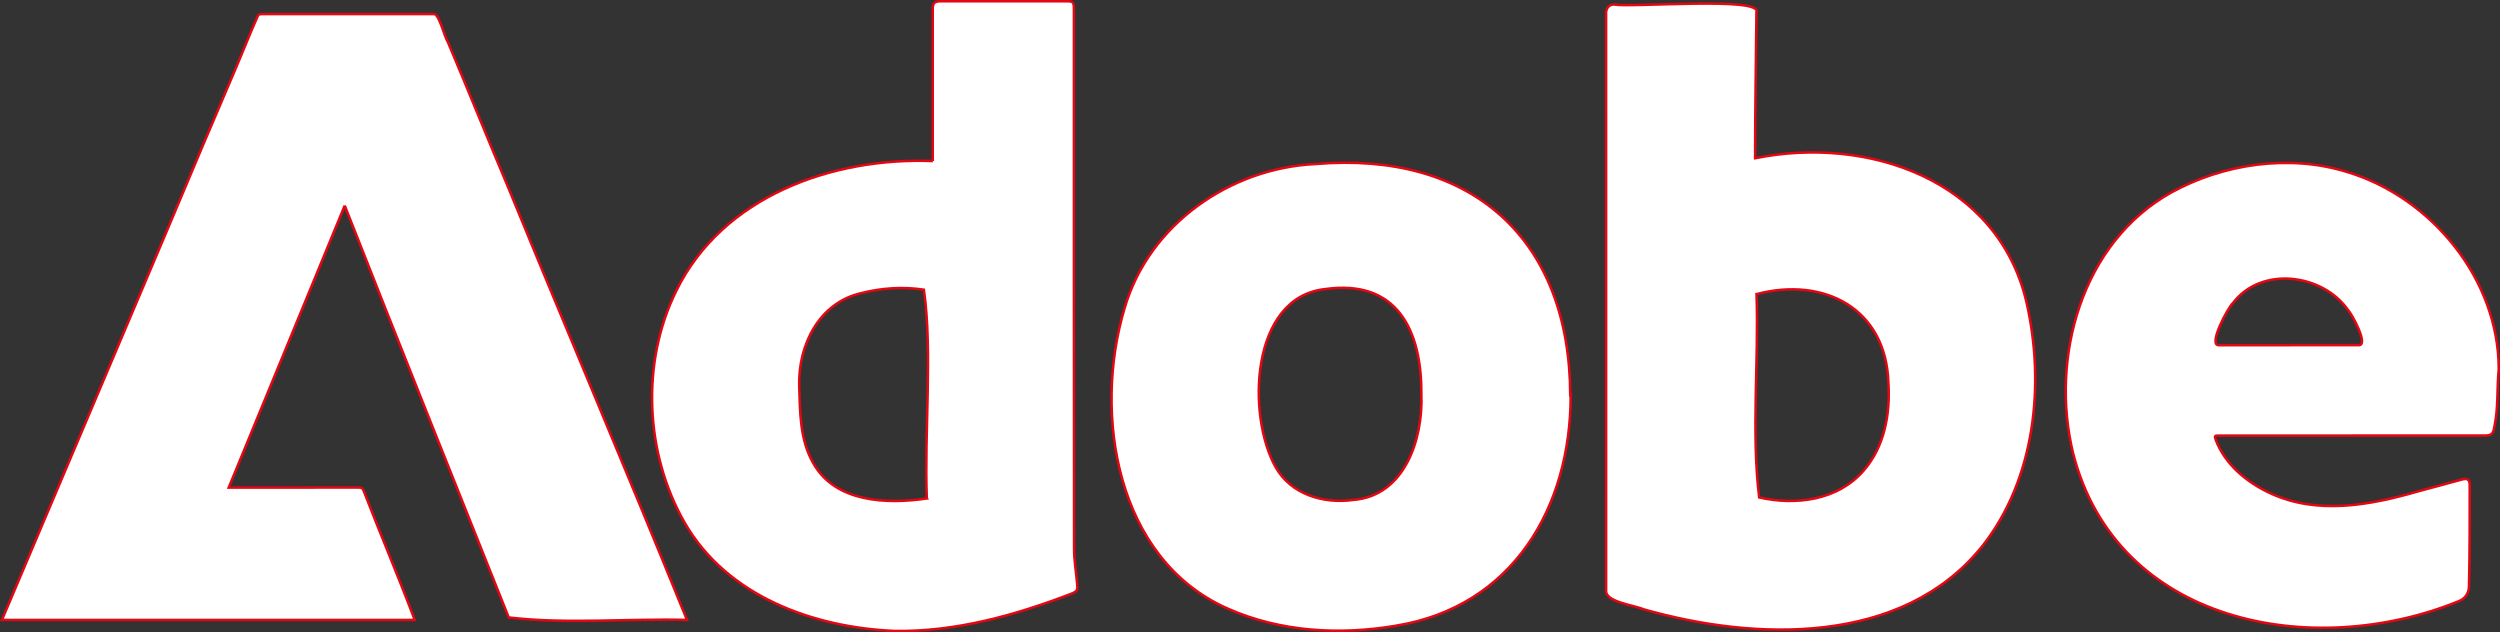 <?xml version="1.0" encoding="UTF-8"?>
<svg id="Ebene_1" xmlns="http://www.w3.org/2000/svg" viewBox="0 0 1970.48 498.35">
  <rect x="0" y="0" width="1970.48" height="498.35" fill="#333333" stroke="none"/>
  <defs>
    <style>
      .cls-1 {
        fill: #fff;
        stroke: #e30613;
        stroke-miterlimit: 10;
        stroke-width: 2px;
      }
    </style>
  </defs>
  <path class="cls-1" d="M271.71,162.05c-30.61,74.41-60.94,148.15-91.44,222.27,34.22,0,68.33.02,102.53-.04,1.96,0,2.96.36,3.78,2.44,13.15,34.08,27.45,67.76,40.3,101.92H1.51c43.64-103.12,87.44-206.12,131.1-309.22,17.86-42.54,35.78-85.04,54-127.42,5.47-12.94,10.64-26,16.32-38.85.62-1.51,1.51-2.05,3.18-2.05,45.26.05,90.52.05,135.78-.02,4.25-.48,8.45,18.26,11.08,22,16.15,38.21,31.57,76.73,47.71,114.94,46.51,113.63,94.79,226.98,140.79,340.61-46.1-1.18-95.71,3.42-140.51-1.96-43.2-108.27-86.6-216.11-129.26-324.64Z"/>
  <path class="cls-1" d="M1383.36,124.74c89.03-18.22,191.57,17.38,213.93,113.59,14.7,64.35,6.94,139.53-35.11,192.44-62.92,78.17-178.3,74.63-266.6,49.52-7.16-3.21-30.18-5.78-29.65-14.62-.03-151.51,0-303.03-.02-454.54-.36-3.93,1.96-7.77,6.32-7.56,13.83,2.48,116.65-6.28,112.18,5.94-.37,38.47-1.04,76.74-1.06,115.23ZM1384.49,231.83c1.83,52.58-4.19,109.84,2.08,160.25,28.66,6.45,61.65,2.42,81.98-20.76,16.78-18.9,21.4-44.88,19.88-69.46-1.72-58.58-50.61-84.05-103.93-70.03Z"/>
  <path class="cls-1" d="M735.18,126.95c0-39.9,0-79.73,0-119.63,0-4.92,1.38-6.32,6.22-6.32,33.25,0,66.5,0,99.75,0,4.43,0,5.3.89,5.3,5.41,0,142.14-.04,284.29.12,426.43.01,9.01,1.66,18,2.39,27.02.36,4.39.96,5.99-4.6,8.13-44.26,17.04-91.2,30.05-138.93,29.33-63.98-2.64-132.17-27.11-165.65-85.12-31.43-54.56-34.77-126.43-6.72-183.01,36.58-74.6,123.23-105.39,202.13-102.24ZM730.51,392.89c-2.07-52.11,4.66-116.05-2.32-164.55-16.35-2.51-33.3-1.35-49.32,2.69-33.5,7.58-49.92,41.26-48.93,73.47.68,20.67.46,42.5,11.26,60.93,17.47,30.73,58.03,32.07,89.32,27.47Z"/>
  <path class="cls-1" d="M1237.99,311.8c.01,88.11-45.64,166.26-137.4,181.33-44.41,7.64-91.69,4.97-133.22-13.57-87.44-38.79-106.12-152.98-80.97-236.65,19.15-65.97,83.07-110.45,150.54-113.63,122.77-10.33,200.43,58.59,200.72,182.46.11.02.22.04.33.06ZM1120.32,311.09c.39-50.08-18.62-91.24-75.72-83.25-59.4,6.18-61.94,99.91-39.14,140.42,12.19,21.56,37.76,29,61.17,25.78,40.58-3.18,55.03-47.99,53.69-82.95Z"/>
  <path class="cls-1" d="M1854.18,343.32c-34.93,0-69.87,0-104.8,0-4.03,0-4.06.05-2.82,3.75,7.41,19.14,24.32,33.05,42.51,41.53,37.45,17.58,79.49,9.54,117.58-1.52,11.26-2.93,22.46-6.1,33.7-9.11,4.66-1.25,6.25,0,6.25,4.79.08,26.56.01,53.12-.57,79.67-.1,4.89-2.93,9.7-8.57,11.63-115.06,46.64-269.17,17.61-303.46-116.77-18.33-75.39,6.6-165.98,77.23-205.5,41.33-22.79,93.24-30.38,138.64-16.26,66.85,20.05,119.68,84.91,119.61,155.49-1.5,15.32-.21,30.61-3.52,45.76-.99,5.71-2.48,6.53-8.31,6.53-34.49,0-68.98,0-103.47,0ZM1803.96,272.07v-.04c18.23,0,36.47,0,54.7,0,9.22,1.1-5.13-24.9-8.03-27.79-20.2-28.64-68.34-34.77-90.62-5.4-3.72,3.09-20.48,34.18-10.76,33.23,18.23,0,36.47,0,54.7,0Z"/>
</svg>